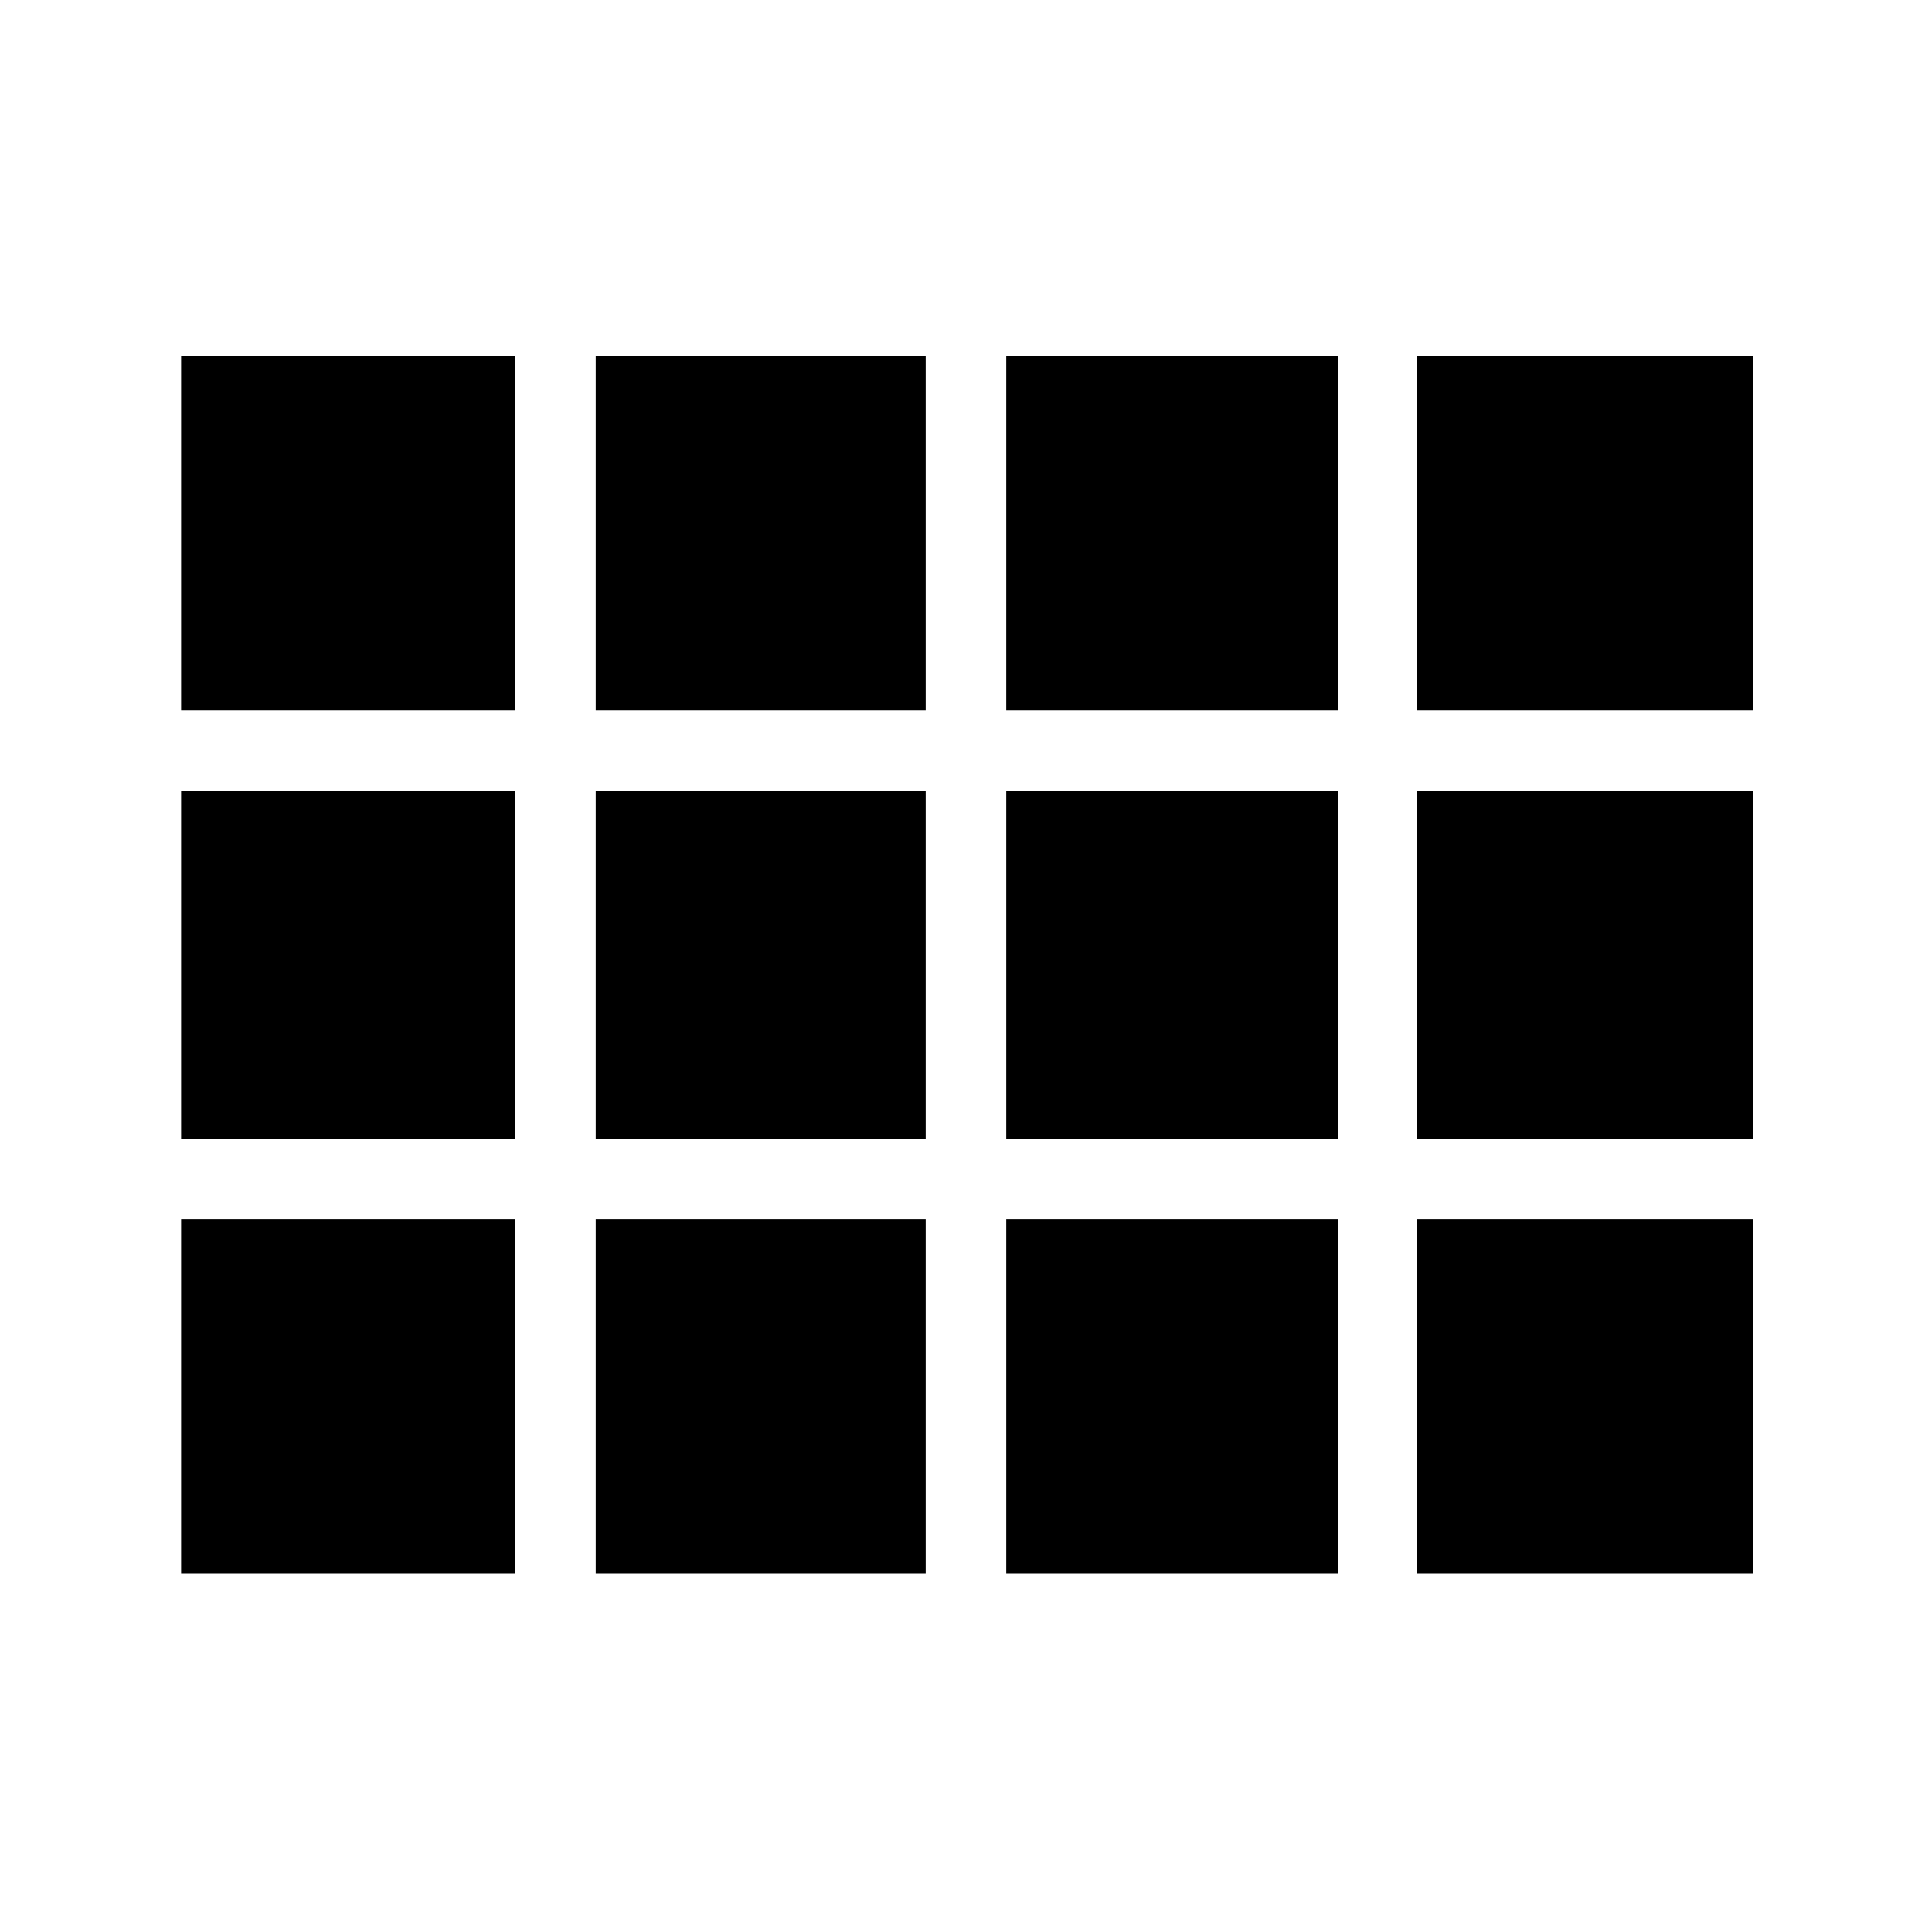 <svg xmlns="http://www.w3.org/2000/svg" height="20" width="20"><path d="M6.167 7.354V3.688H9.583V7.354ZM10.417 7.354V3.688H13.854V7.354ZM14.667 7.354V3.688H18.146V7.354ZM1.875 7.354V3.688H5.333V7.354ZM10.417 11.792V8.188H13.854V11.792ZM14.667 11.792V8.188H18.146V11.792ZM1.875 11.792V8.188H5.333V11.792ZM10.417 16.292V12.625H13.854V16.292ZM6.167 16.292V12.625H9.583V16.292ZM14.667 16.292V12.625H18.146V16.292ZM1.875 16.292V12.625H5.333V16.292ZM6.167 11.792V8.188H9.583V11.792Z"/></svg>